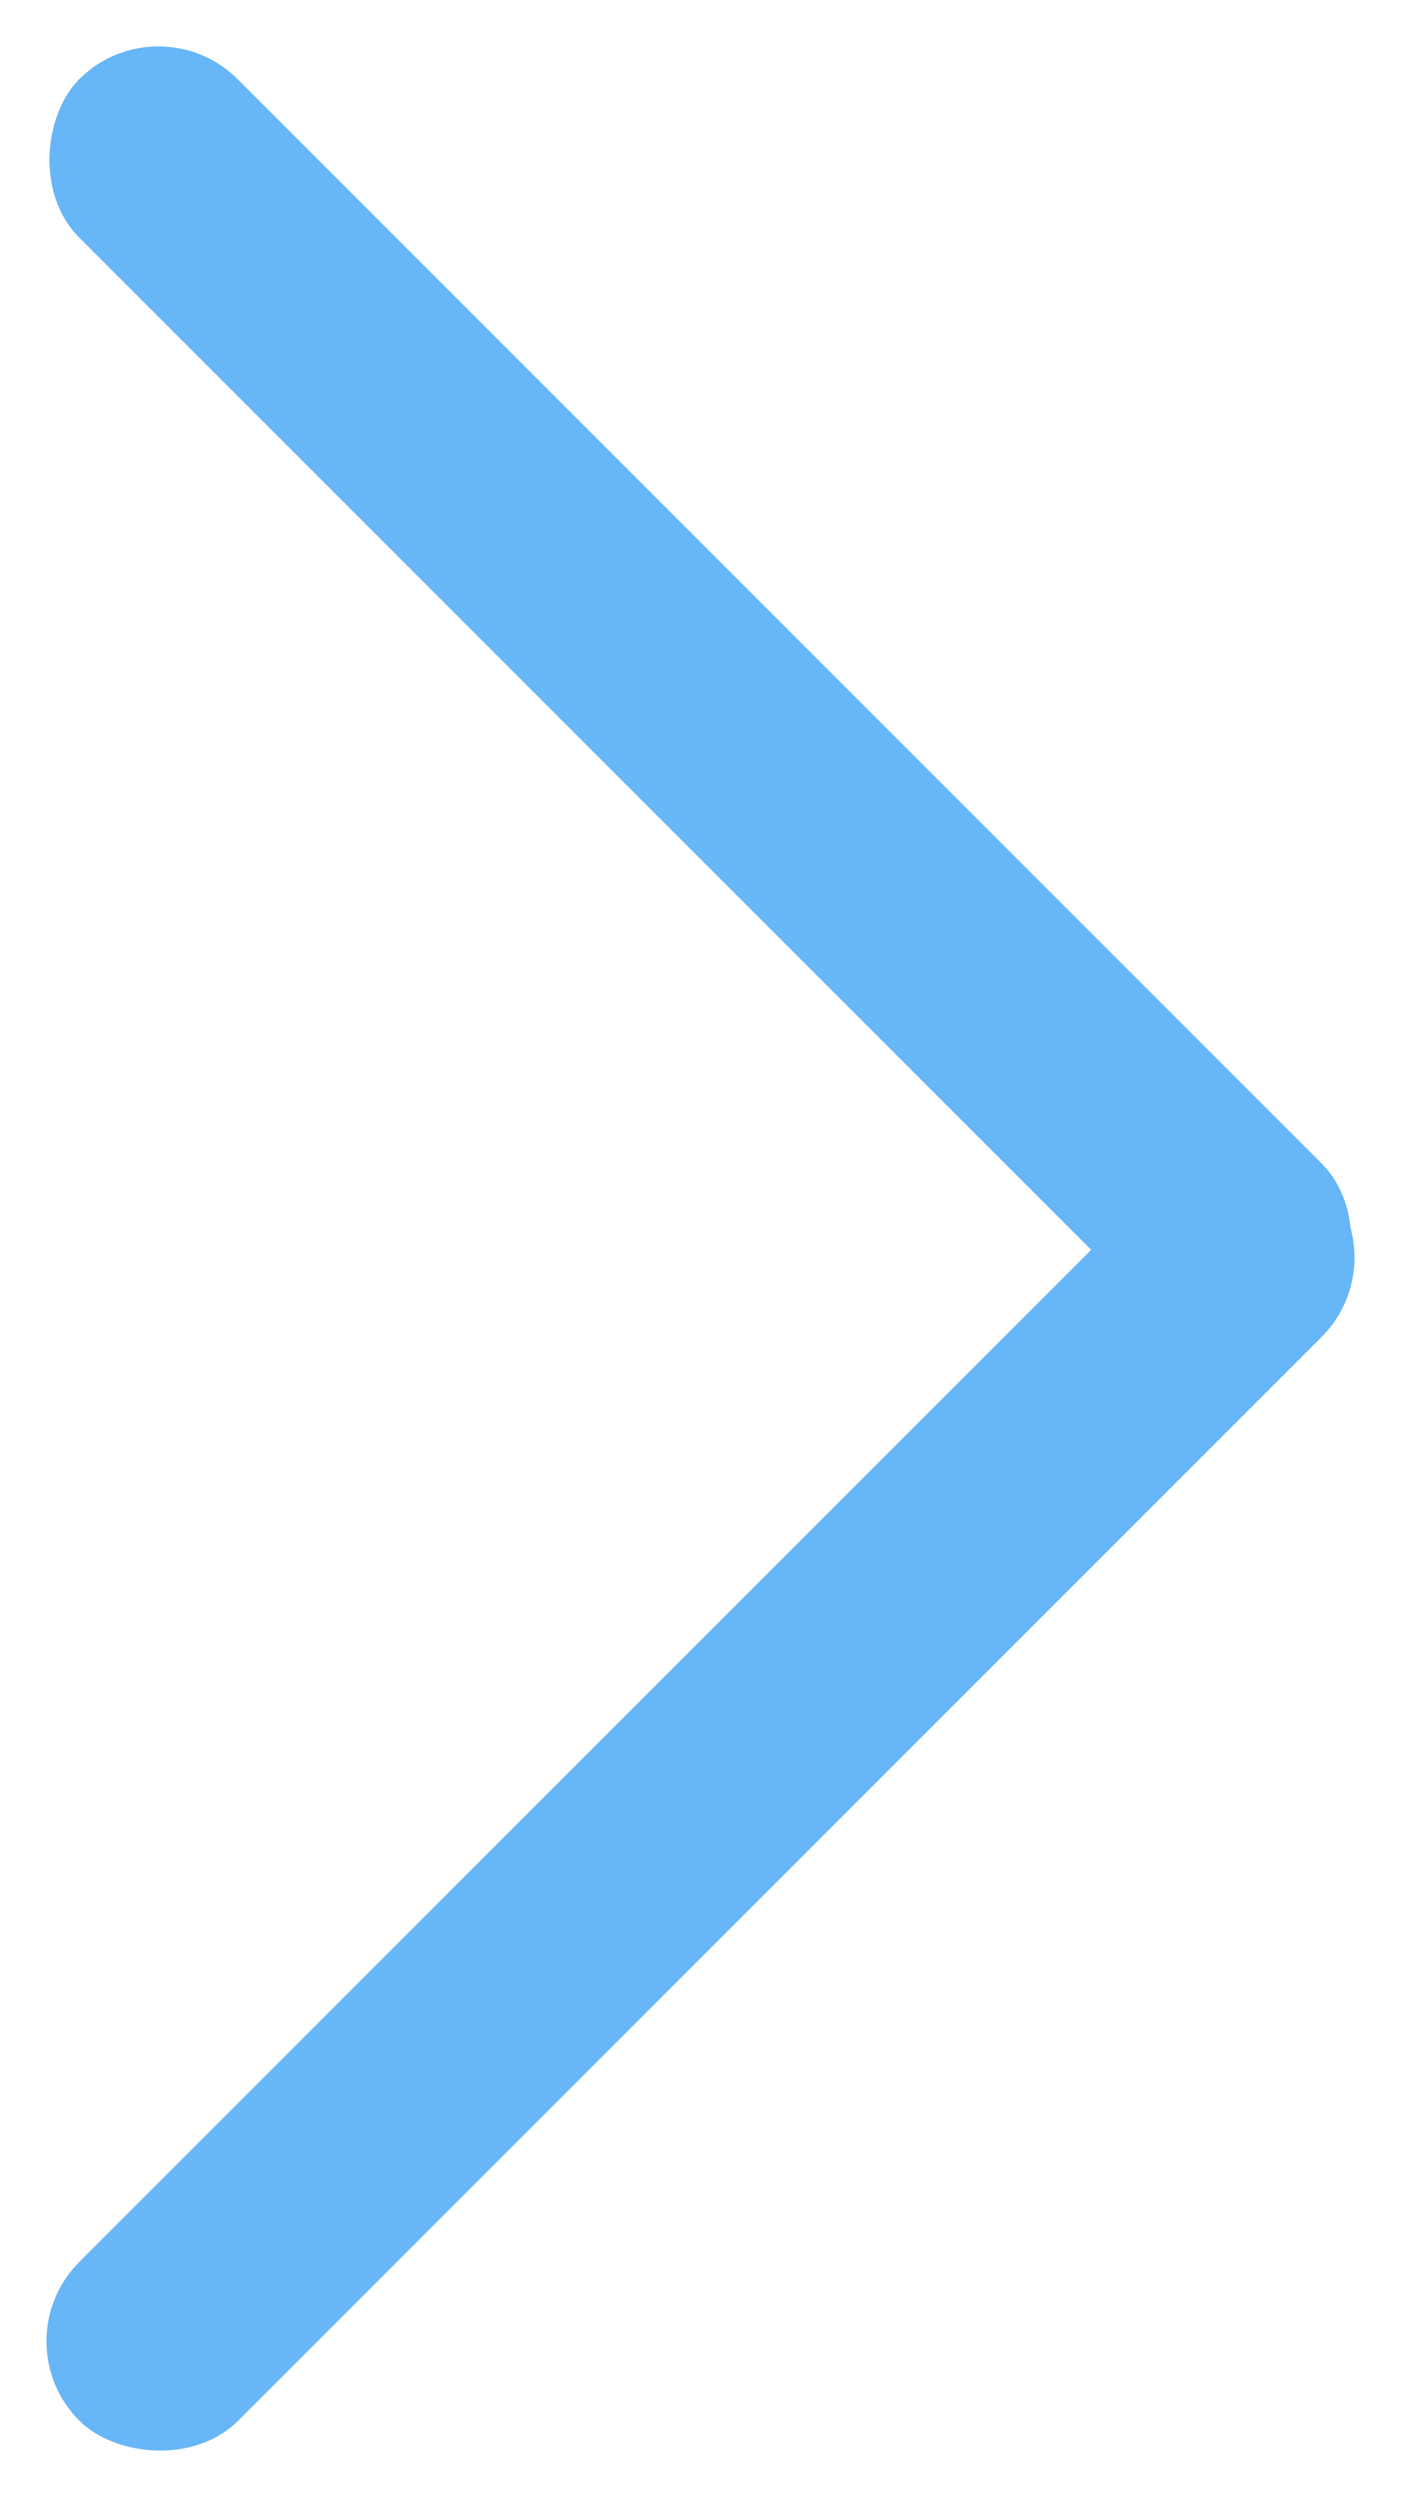 <svg id="Group_314" data-name="Group 314" xmlns="http://www.w3.org/2000/svg" width="8" height="14.273" viewBox="0 0 8 14.273">
  <rect id="Rectangle_44" data-name="Rectangle 44" width="10.032" height="1.282" rx="0.641" transform="translate(8 7.179) rotate(135)" fill="#67b6f7"/>
  <rect id="Rectangle_45" data-name="Rectangle 45" width="10.032" height="1.279" rx="0.64" transform="translate(7.094 7.998) rotate(-135)" fill="#67b6f7"/>
</svg>
